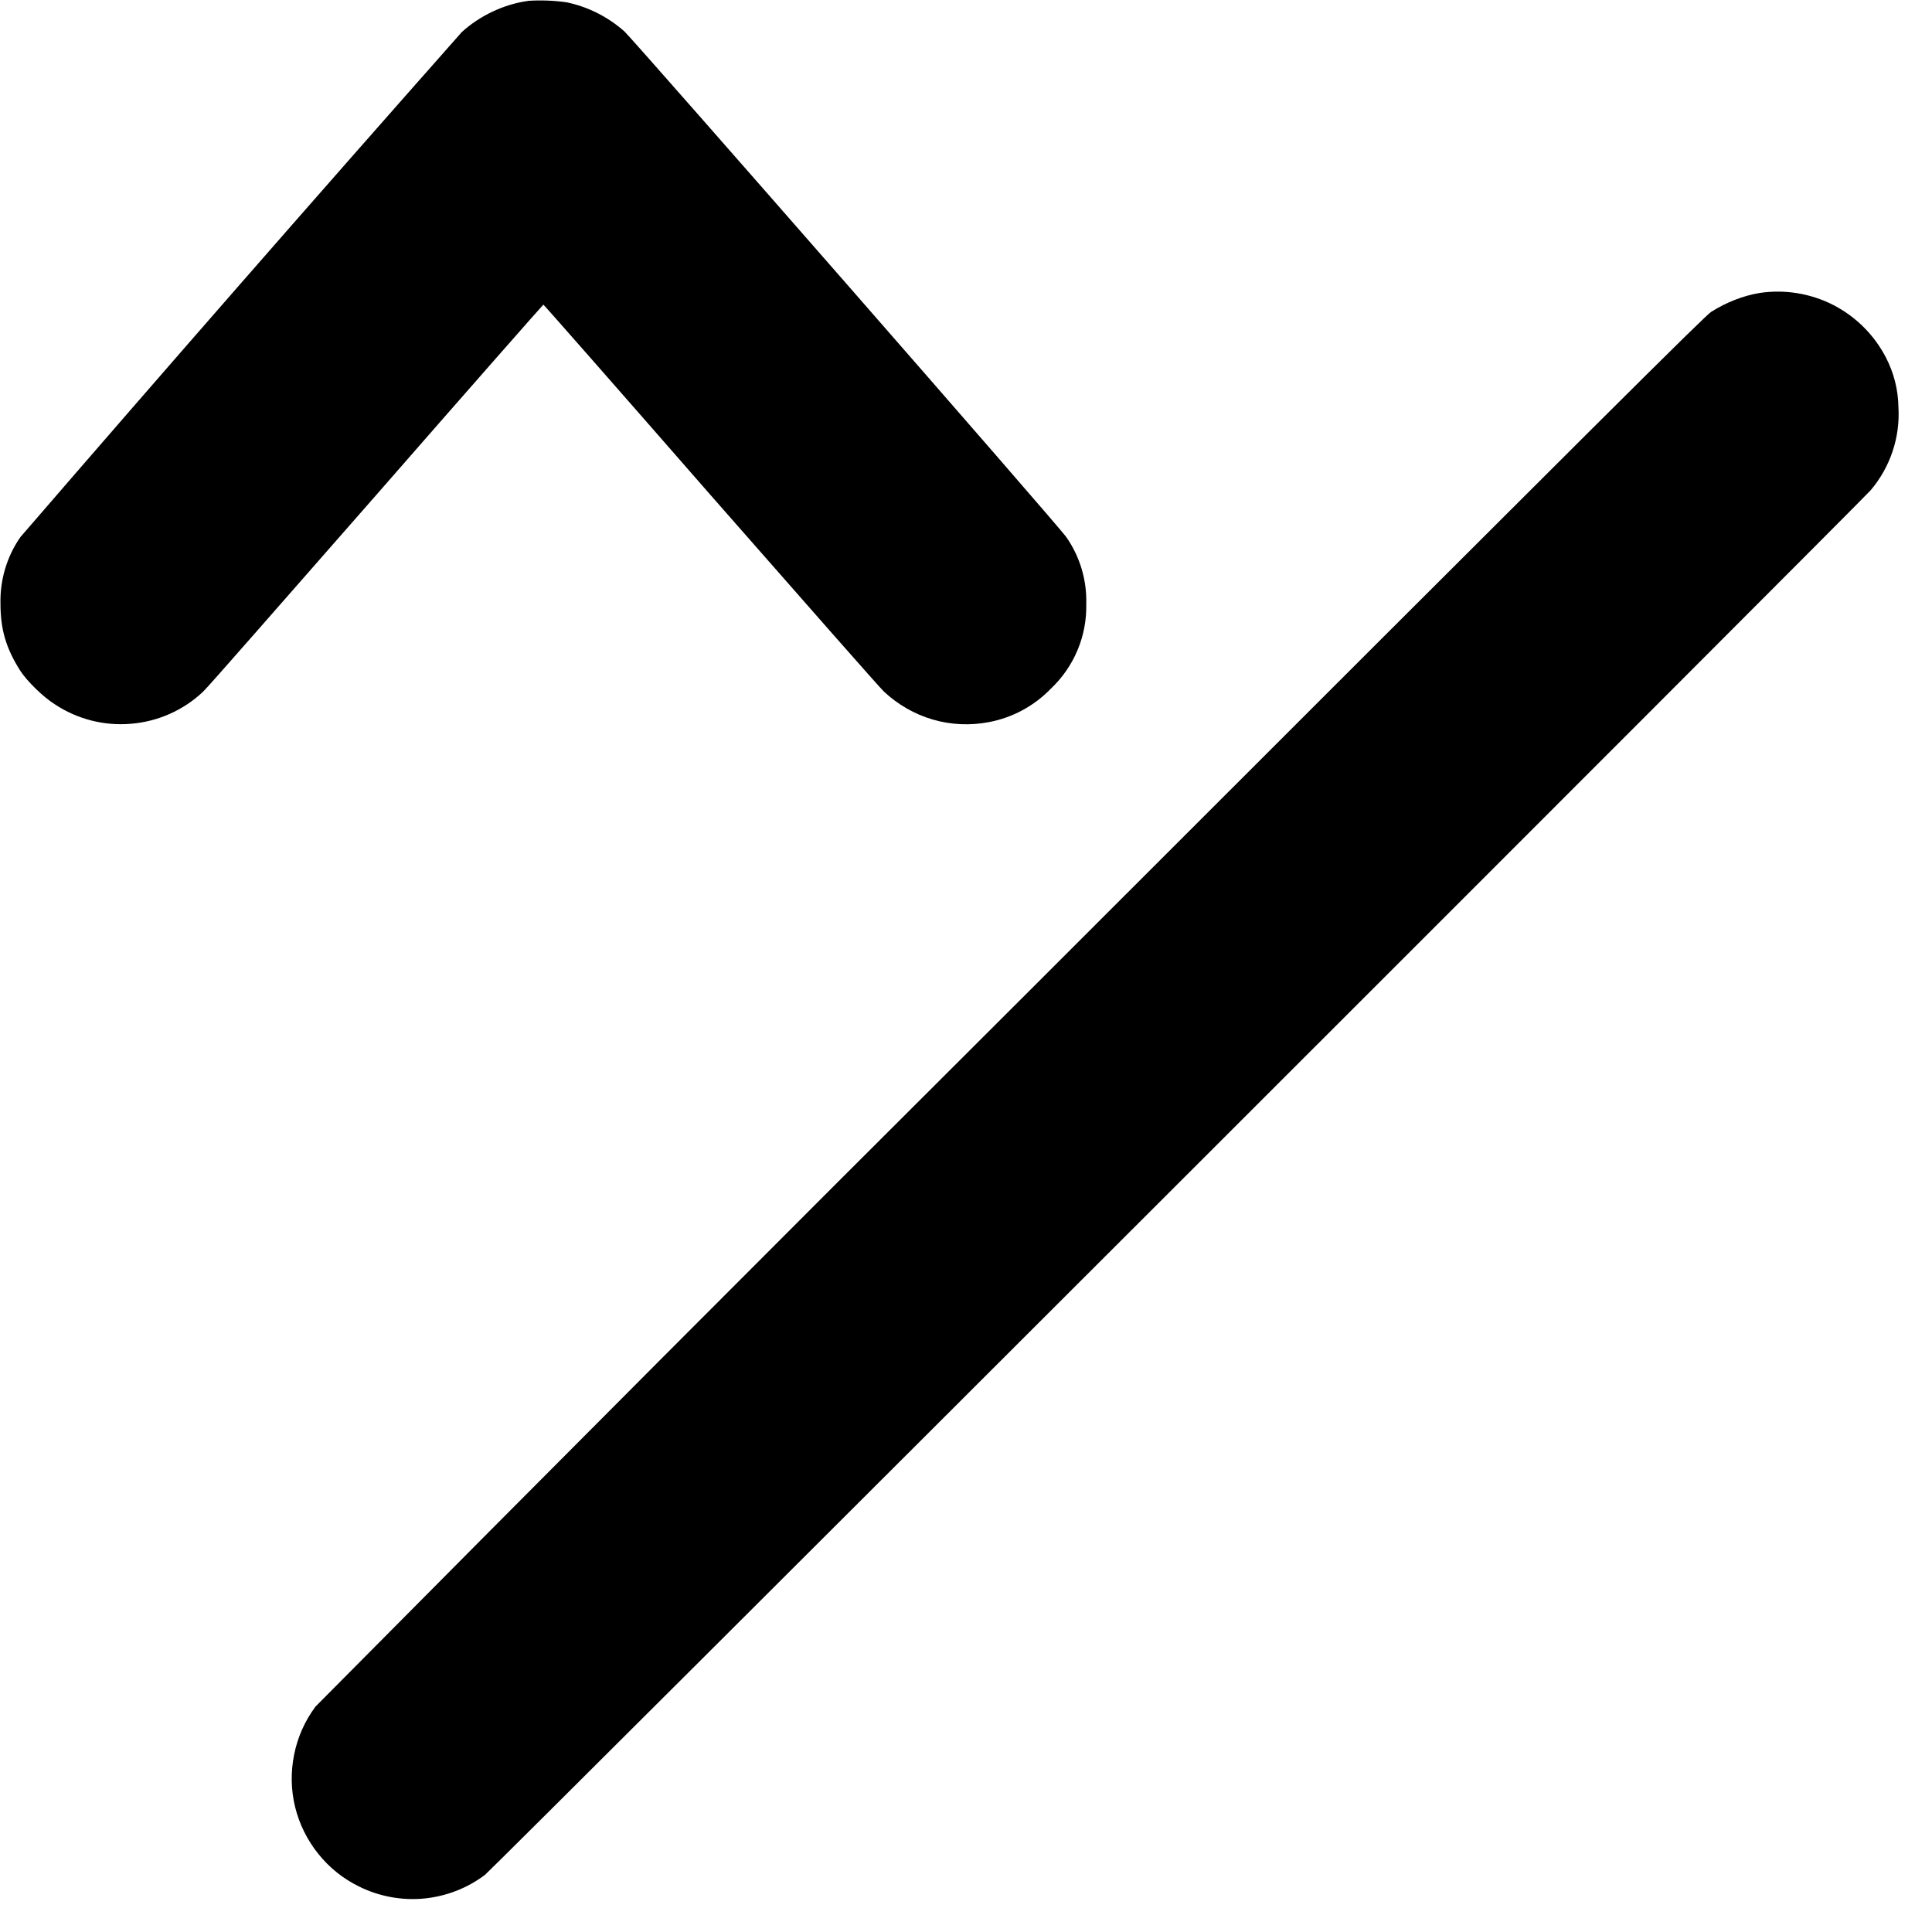 <svg width="16" height="16" viewBox="0 0 16 16" fill="none" xmlns="http://www.w3.org/2000/svg">
<path d="M4.371 0.008C4.171 0.035 3.969 0.133 3.824 0.266C2.597 1.653 1.378 3.048 0.168 4.449C0.056 4.611 -0.001 4.804 0.004 5C0.004 5.215 0.051 5.371 0.168 5.555C0.227 5.645 0.359 5.773 0.453 5.832C0.639 5.956 0.862 6.013 1.084 5.994C1.307 5.976 1.517 5.883 1.68 5.73C1.715 5.7 2.36 4.96 3.117 4.098C3.875 3.23 4.497 2.523 4.5 2.523C4.504 2.523 5.125 3.23 5.883 4.098C6.641 4.961 7.285 5.695 7.32 5.727C7.435 5.835 7.574 5.915 7.725 5.959C7.876 6.003 8.036 6.01 8.191 5.98C8.386 5.943 8.565 5.846 8.703 5.703C8.798 5.613 8.874 5.504 8.924 5.383C8.975 5.262 8.999 5.131 8.996 5C9.001 4.804 8.944 4.611 8.832 4.45C8.785 4.374 5.262 0.347 5.172 0.261C5.036 0.14 4.87 0.056 4.692 0.019C4.586 0.004 4.479 -0 4.372 0.007L4.371 0.008ZM14.574 2.426C14.434 2.449 14.297 2.504 14.172 2.582C14.113 2.622 13.422 3.309 8.382 8.348C6.453 10.271 4.53 12.199 2.613 14.133C2.525 14.251 2.465 14.386 2.436 14.53C2.407 14.674 2.409 14.822 2.444 14.965C2.479 15.107 2.545 15.24 2.637 15.354C2.729 15.469 2.845 15.561 2.977 15.625C3.142 15.706 3.327 15.74 3.51 15.723C3.694 15.705 3.869 15.638 4.016 15.527C4.078 15.48 15.406 4.16 15.492 4.06C15.654 3.869 15.737 3.623 15.722 3.372C15.72 3.228 15.684 3.086 15.617 2.958C15.52 2.772 15.368 2.621 15.181 2.525C14.994 2.43 14.781 2.395 14.574 2.426Z" fill="currentColor"/>
</svg>
